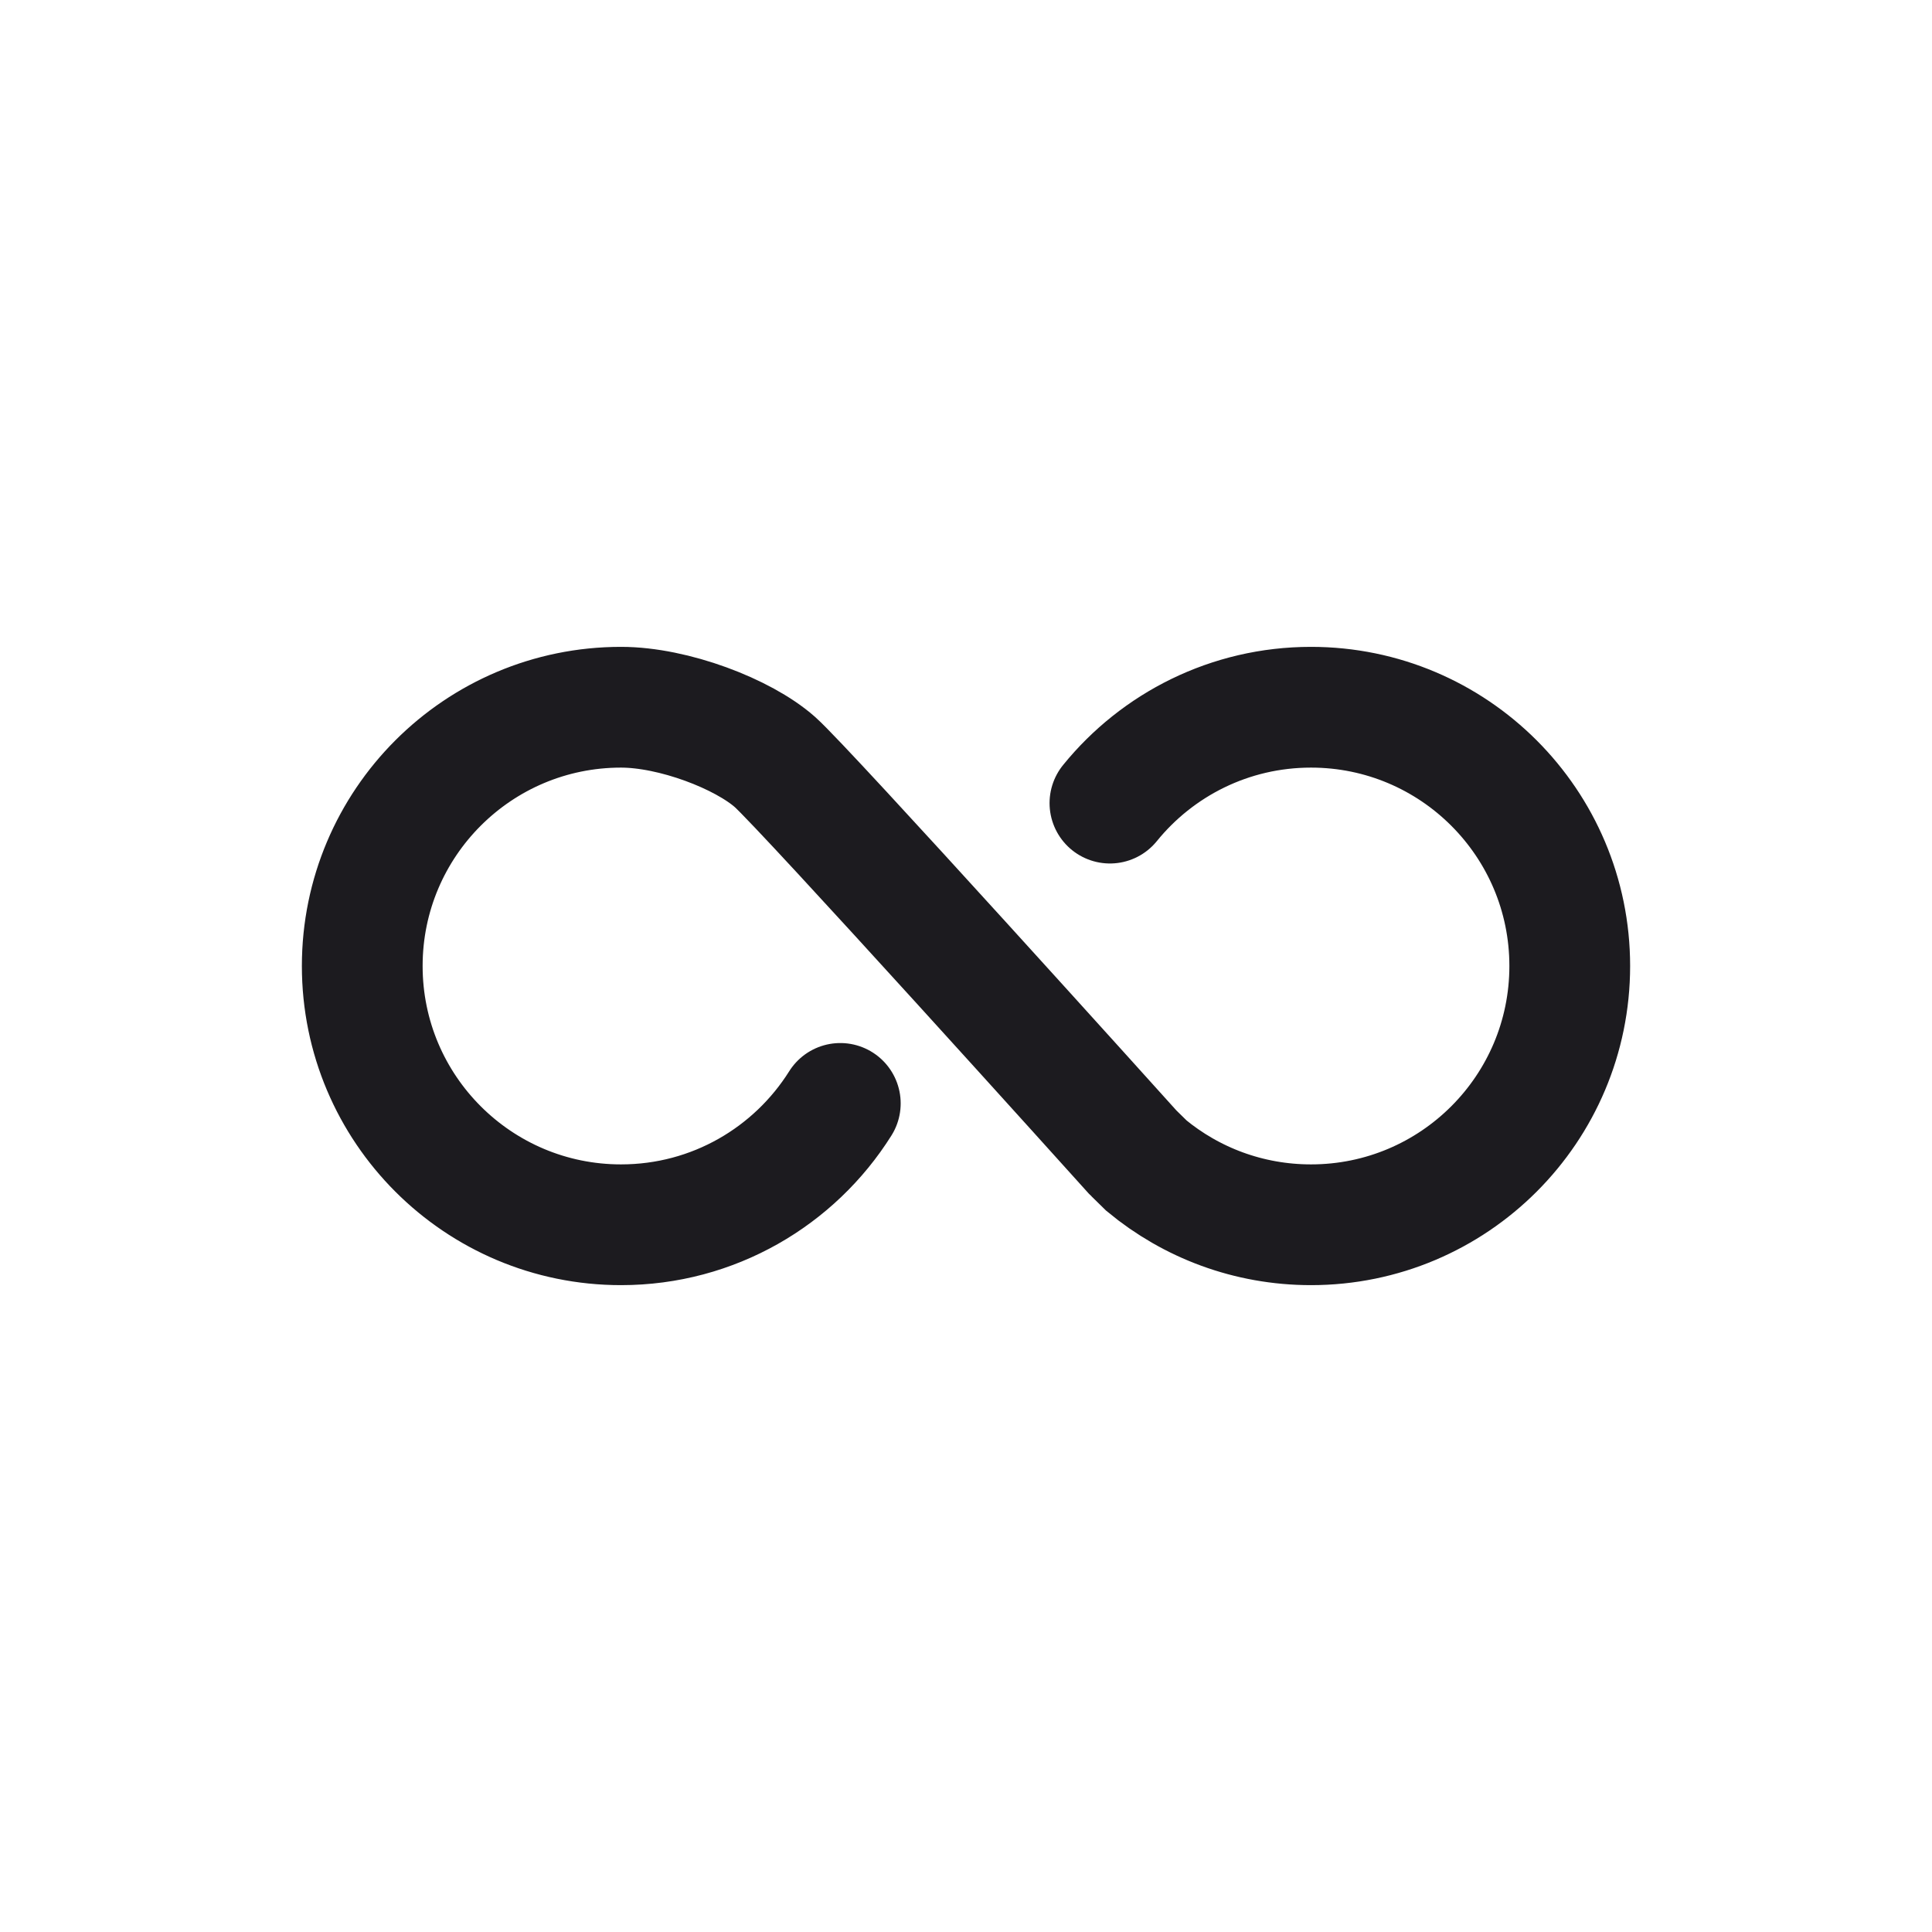 <svg width="32" height="32" viewBox="0 0 32 32" fill="none" xmlns="http://www.w3.org/2000/svg">
<path d="M13.918 18.276C13.16 19.483 11.817 20.286 10.286 20.286C7.919 20.286 6 18.367 6 16C6 13.633 7.919 11.714 10.286 11.714C11.156 11.714 12.307 12.154 12.835 12.621C13.351 13.079 18.551 18.849 18.761 19.083C18.768 19.09 18.771 19.094 18.779 19.101L18.989 19.307C19.729 19.919 20.679 20.286 21.714 20.286C24.081 20.286 26 18.367 26 16C26 13.633 24.081 11.714 21.714 11.714C20.37 11.714 19.17 12.333 18.384 13.302" stroke="#1C1B1F" stroke-width="2" stroke-linecap="round"/>
</svg>
